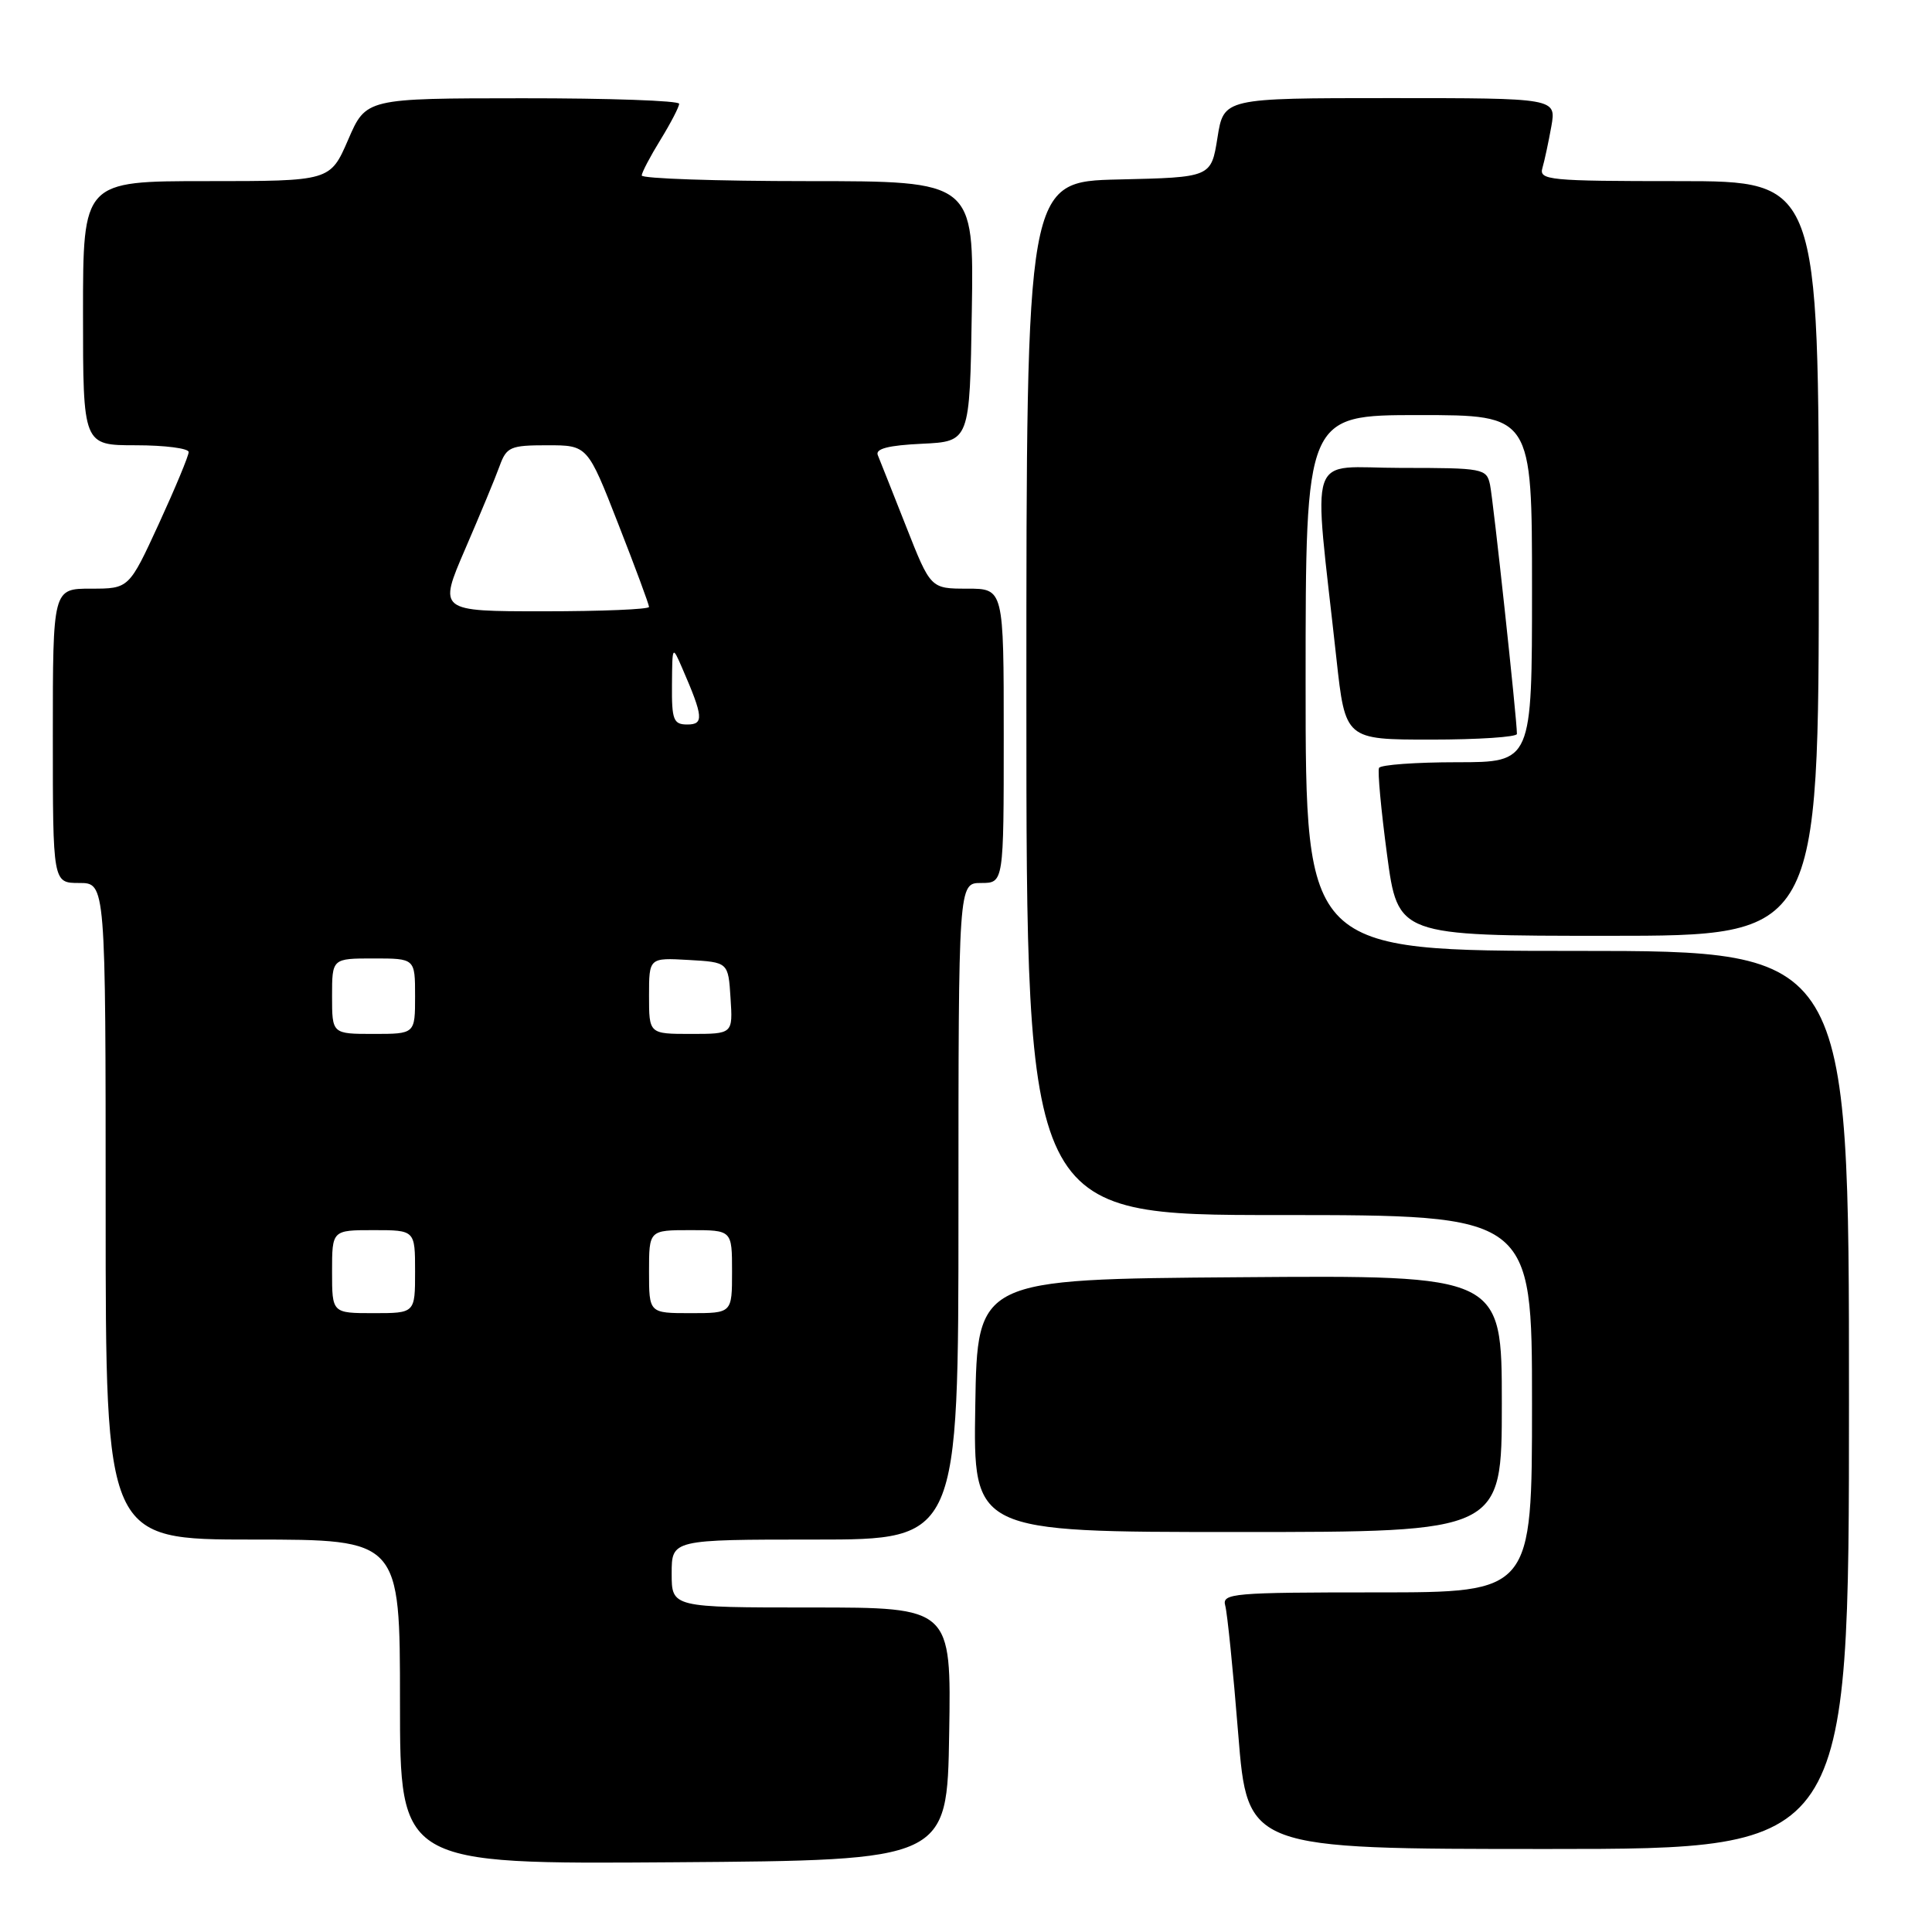 <?xml version="1.0" encoding="UTF-8" standalone="no"?>
<!DOCTYPE svg PUBLIC "-//W3C//DTD SVG 1.1//EN" "http://www.w3.org/Graphics/SVG/1.1/DTD/svg11.dtd" >
<svg xmlns="http://www.w3.org/2000/svg" xmlns:xlink="http://www.w3.org/1999/xlink" version="1.1" viewBox="0 0 256 256">
 <g >
 <path fill="currentColor"
d=" M 125.77 229.75 C 126.05 213.00 126.05 213.00 107.52 213.00 C 89.00 213.00 89.00 213.00 89.00 208.50 C 89.00 204.00 89.00 204.00 108.00 204.00 C 127.00 204.00 127.00 204.00 127.00 160.50 C 127.00 117.00 127.00 117.00 130.00 117.00 C 133.00 117.00 133.00 117.00 133.00 97.50 C 133.00 78.00 133.00 78.00 128.16 78.00 C 123.31 78.00 123.31 78.00 120.06 69.75 C 118.27 65.21 116.58 60.96 116.31 60.30 C 115.97 59.46 117.72 59.01 122.16 58.80 C 128.50 58.50 128.50 58.50 128.77 41.25 C 129.05 24.00 129.05 24.00 107.02 24.00 C 94.91 24.00 85.01 23.66 85.03 23.25 C 85.05 22.84 86.17 20.70 87.53 18.50 C 88.88 16.30 89.99 14.16 89.99 13.75 C 90.00 13.34 80.66 13.01 69.25 13.02 C 48.50 13.03 48.50 13.03 46.13 18.52 C 43.75 24.00 43.75 24.00 27.38 24.00 C 11.00 24.00 11.00 24.00 11.00 41.50 C 11.00 59.00 11.00 59.00 18.00 59.00 C 21.85 59.00 25.00 59.41 25.00 59.90 C 25.00 60.40 23.22 64.67 21.05 69.40 C 17.09 78.00 17.09 78.00 12.05 78.00 C 7.00 78.00 7.00 78.00 7.00 97.50 C 7.00 117.00 7.00 117.00 10.50 117.00 C 14.00 117.00 14.00 117.00 14.00 160.50 C 14.00 204.00 14.00 204.00 33.50 204.00 C 53.00 204.00 53.00 204.00 53.00 225.51 C 53.00 247.02 53.00 247.02 89.25 246.76 C 125.50 246.50 125.50 246.50 125.77 229.75 Z  M 245.00 185.50 C 245.00 126.00 245.00 126.00 209.00 126.00 C 173.00 126.00 173.00 126.00 173.00 90.50 C 173.00 55.00 173.00 55.00 188.00 55.00 C 203.00 55.00 203.00 55.00 203.00 78.00 C 203.00 101.00 203.00 101.00 193.06 101.00 C 187.59 101.00 182.95 101.34 182.73 101.75 C 182.52 102.16 183.00 107.34 183.79 113.25 C 185.23 124.00 185.23 124.00 213.12 124.00 C 241.00 124.00 241.00 124.00 241.00 74.00 C 241.00 24.00 241.00 24.00 222.43 24.00 C 205.22 24.00 203.90 23.87 204.38 22.25 C 204.66 21.29 205.19 18.81 205.56 16.75 C 206.22 13.00 206.22 13.00 184.19 13.00 C 162.15 13.00 162.15 13.00 161.32 18.25 C 160.48 23.50 160.48 23.50 148.24 23.78 C 136.00 24.06 136.00 24.06 136.00 92.53 C 136.00 161.00 136.00 161.00 169.50 161.00 C 203.00 161.00 203.00 161.00 203.00 186.00 C 203.00 211.00 203.00 211.00 182.43 211.00 C 163.33 211.00 161.90 211.12 162.35 212.75 C 162.62 213.71 163.40 221.36 164.07 229.75 C 165.30 245.00 165.30 245.00 205.15 245.00 C 245.00 245.00 245.00 245.00 245.00 185.50 Z  M 199.00 185.99 C 199.00 168.97 199.00 168.97 164.25 169.24 C 129.50 169.50 129.50 169.50 129.23 186.25 C 128.95 203.00 128.95 203.00 163.98 203.00 C 199.00 203.00 199.00 203.00 199.00 185.99 Z  M 201.00 97.25 C 201.01 95.35 197.86 66.24 197.44 64.25 C 196.98 62.08 196.57 62.00 185.67 62.00 C 172.96 62.00 173.99 58.96 177.08 87.25 C 178.26 98.00 178.26 98.00 189.63 98.00 C 195.88 98.00 201.00 97.66 201.00 97.25 Z  M 44.00 168.50 C 44.00 163.00 44.00 163.00 49.50 163.00 C 55.00 163.00 55.00 163.00 55.00 168.50 C 55.00 174.00 55.00 174.00 49.50 174.00 C 44.00 174.00 44.00 174.00 44.00 168.50 Z  M 86.00 168.50 C 86.00 163.00 86.00 163.00 91.50 163.00 C 97.00 163.00 97.00 163.00 97.00 168.50 C 97.00 174.00 97.00 174.00 91.50 174.00 C 86.00 174.00 86.00 174.00 86.00 168.50 Z  M 44.00 132.00 C 44.00 127.00 44.00 127.00 49.50 127.00 C 55.00 127.00 55.00 127.00 55.00 132.00 C 55.00 137.00 55.00 137.00 49.50 137.00 C 44.00 137.00 44.00 137.00 44.00 132.00 Z  M 86.00 131.95 C 86.00 126.90 86.00 126.90 91.25 127.20 C 96.50 127.50 96.50 127.50 96.80 132.25 C 97.11 137.00 97.11 137.00 91.55 137.00 C 86.00 137.00 86.00 137.00 86.00 131.95 Z  M 89.04 90.75 C 89.08 85.50 89.08 85.50 90.41 88.56 C 93.20 94.98 93.29 96.00 91.07 96.00 C 89.24 96.00 89.00 95.40 89.04 90.75 Z  M 61.64 72.75 C 63.60 68.21 65.66 63.26 66.20 61.75 C 67.12 59.22 67.62 59.00 72.52 59.00 C 77.85 59.00 77.85 59.00 81.92 69.42 C 84.17 75.16 86.00 80.11 86.00 80.42 C 86.00 80.74 79.72 81.00 72.04 81.00 C 58.08 81.00 58.08 81.00 61.64 72.75 Z "/>
</g>
</svg>